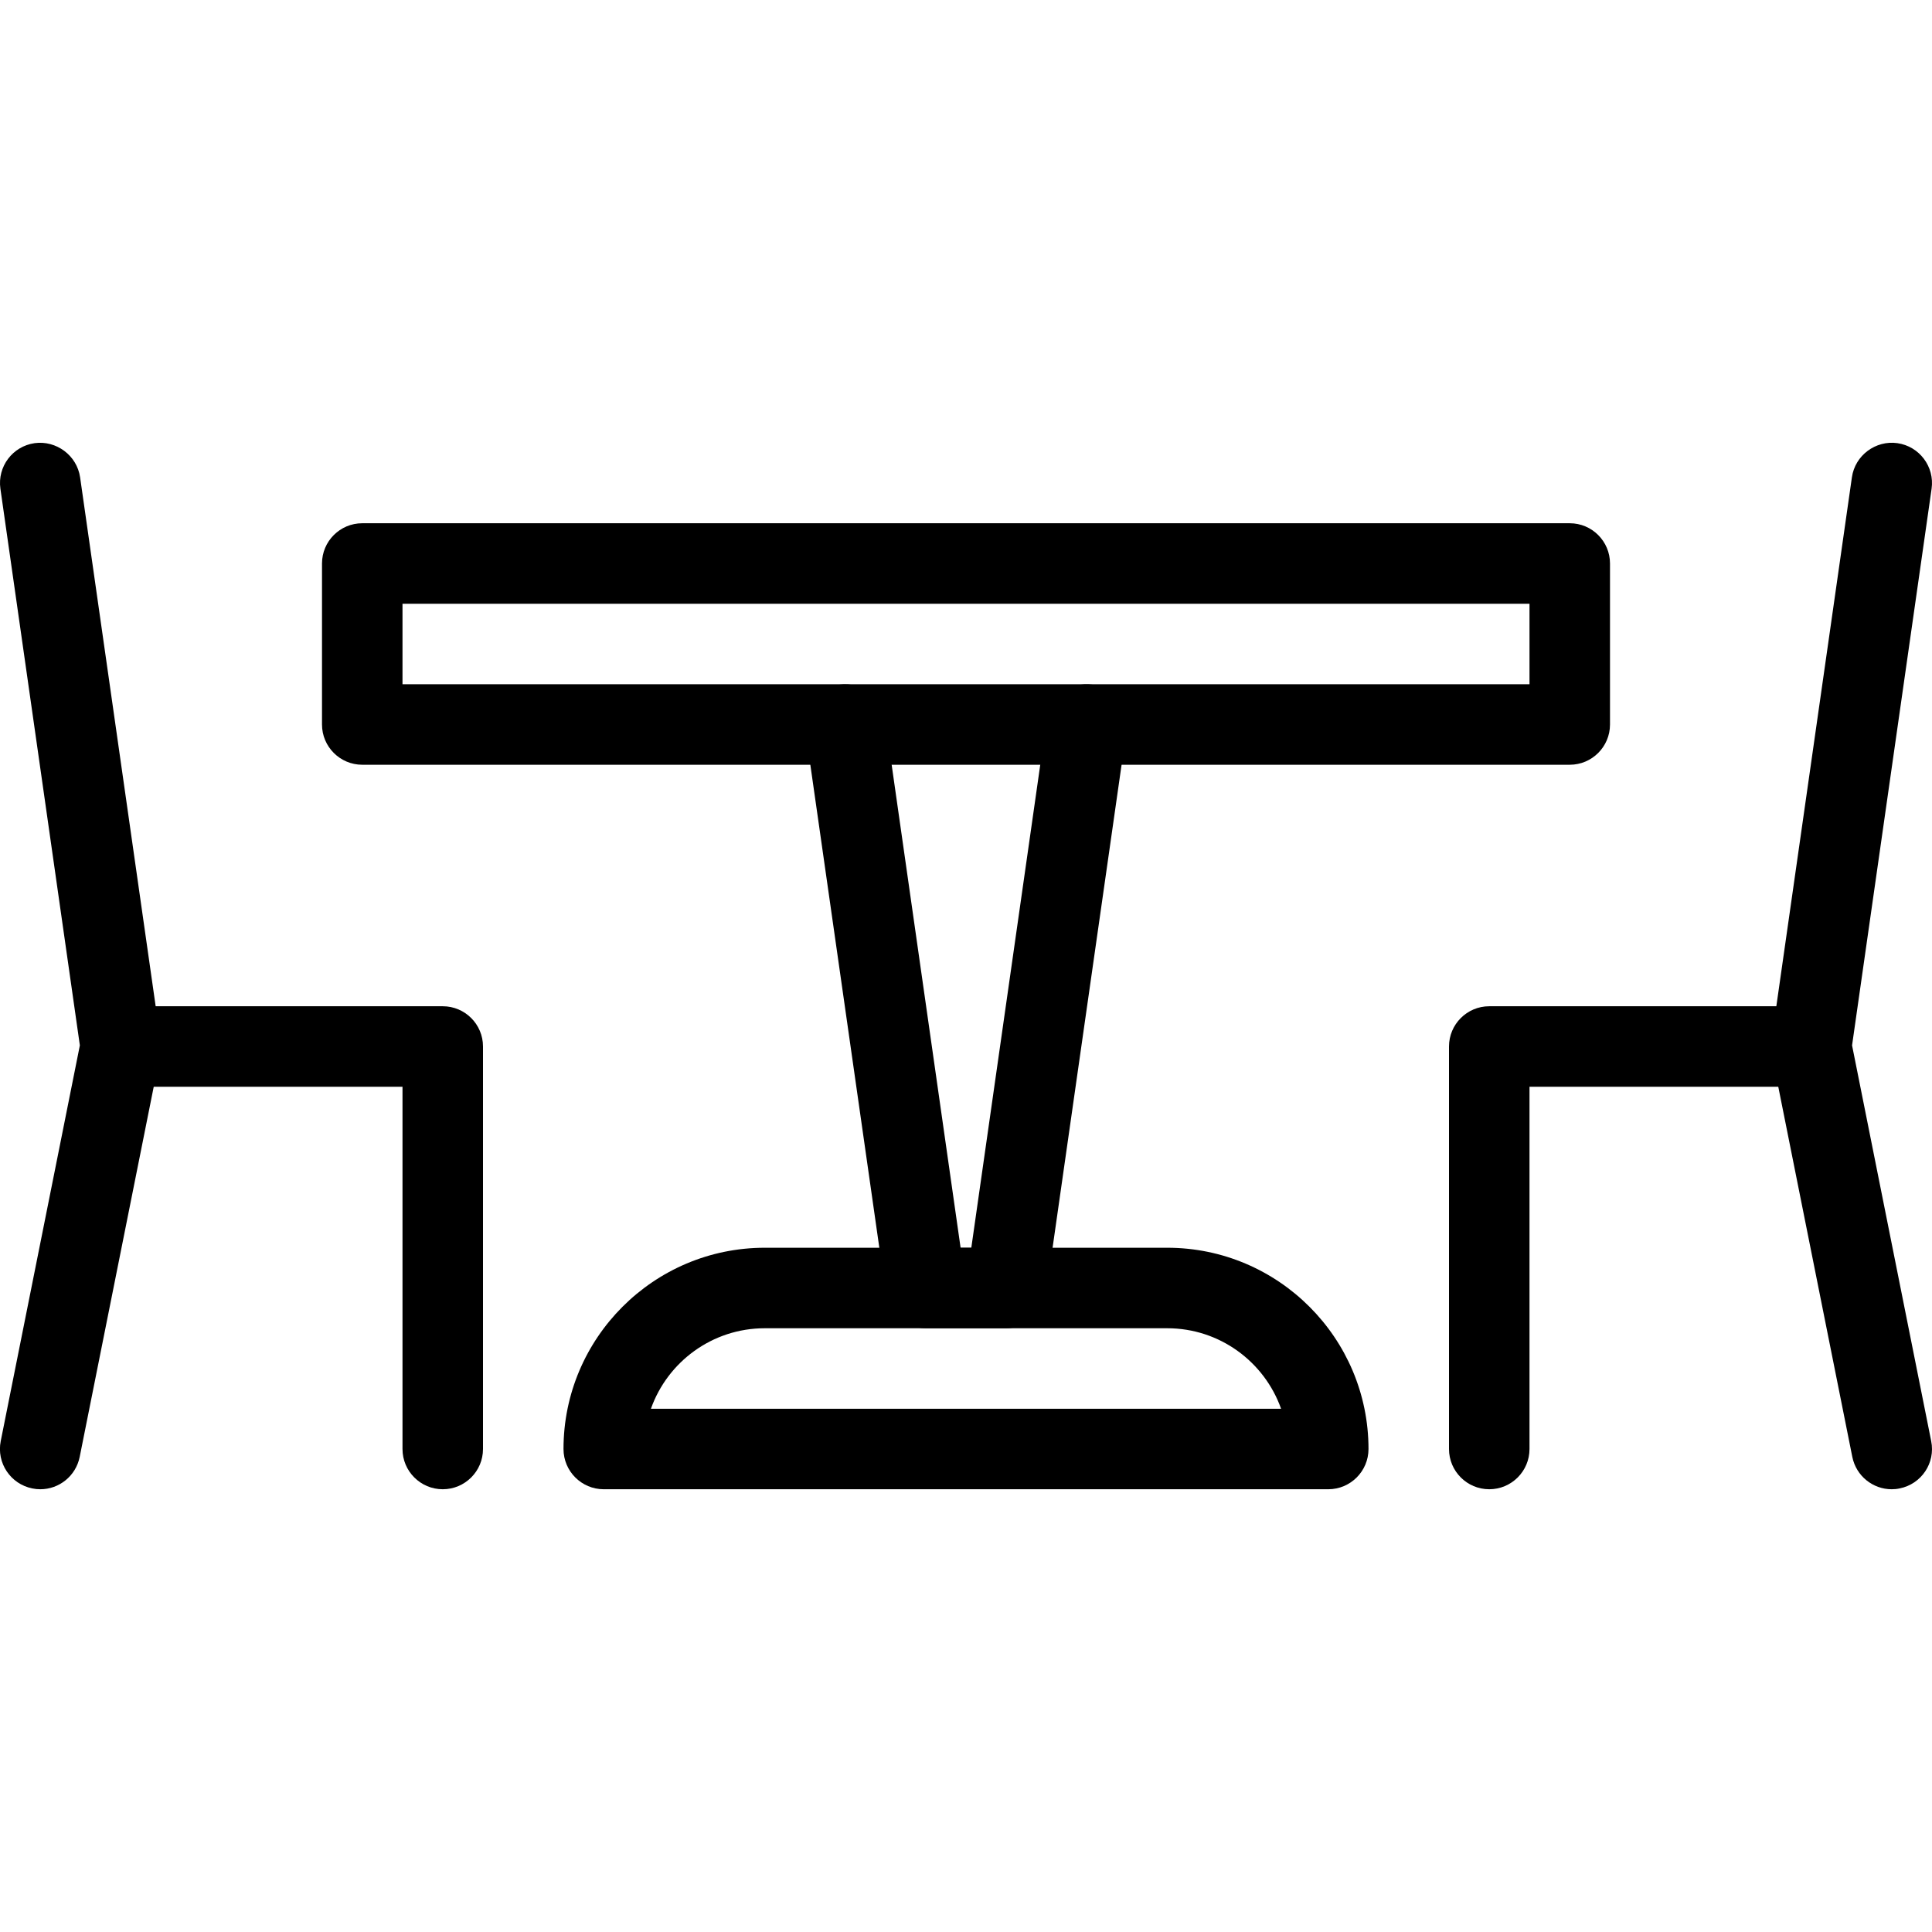 <?xml version="1.0" encoding="iso-8859-1"?>
<!-- Generator: Adobe Illustrator 19.0.0, SVG Export Plug-In . SVG Version: 6.00 Build 0)  -->
<svg version="1.1" id="Layer_1" xmlns="http://www.w3.org/2000/svg" xmlns:xlink="http://www.w3.org/1999/xlink" x="0px" y="0px"
	 viewBox="0 0 24 24" style="enable-background:new 0 0 24 24;" xml:space="preserve">
<g>
	<g>
		<path d="M16.5,18.5h-9C7.224,18.5,7,18.276,7,18c0-1.378,1.121-2.5,2.5-2.5h5c1.379,0,2.5,1.122,2.5,2.5
			C17,18.276,16.776,18.5,16.5,18.5z M8.086,17.5h7.828c-0.206-0.582-0.762-1-1.414-1h-5C8.848,16.5,8.292,16.918,8.086,17.5z"/>
	</g>
	<g>
		<path d="M19.5,9.5h-15C4.224,9.5,4,9.276,4,9V7c0-0.276,0.224-0.5,0.5-0.5h15C19.776,6.5,20,6.724,20,7v2
			C20,9.276,19.776,9.5,19.5,9.5z M5,8.5h14v-1H5V8.5z"/>
	</g>
	<g>
		<path d="M0.501,18.5c-0.033,0-0.066-0.003-0.099-0.01c-0.271-0.054-0.447-0.317-0.393-0.588l0.983-4.916L0.005,6.071
			C-0.034,5.797,0.156,5.544,0.43,5.505c0.268-0.037,0.525,0.151,0.565,0.424l1,7c0.008,0.056,0.006,0.113-0.005,0.169l-1,5
			C0.942,18.336,0.734,18.5,0.501,18.5z"/>
	</g>
	<g>
		<path d="M5.5,18.5C5.224,18.5,5,18.276,5,18v-4.5H1.5C1.224,13.5,1,13.276,1,13s0.224-0.5,0.5-0.5h4C5.776,12.5,6,12.724,6,13v5
			C6,18.276,5.776,18.5,5.5,18.5z"/>
	</g>
	<g>
		<path d="M18.5,18.5c-0.276,0-0.5-0.224-0.5-0.5v-5c0-0.276,0.224-0.5,0.5-0.5h4c0.276,0,0.5,0.224,0.5,0.5s-0.224,0.5-0.5,0.5H19
			V18C19,18.276,18.776,18.5,18.5,18.5z"/>
	</g>
	<g>
		<path d="M23.499,18.5c-0.233,0-0.441-0.164-0.489-0.402l-1-5c-0.011-0.056-0.013-0.113-0.005-0.169l1-7
			c0.039-0.273,0.296-0.462,0.565-0.424c0.273,0.039,0.464,0.292,0.425,0.566l-0.988,6.915l0.983,4.916
			c0.055,0.271-0.121,0.534-0.393,0.588C23.565,18.497,23.532,18.5,23.499,18.5z"/>
	</g>
	<g>
		<path d="M12.5,16.5h-1c-0.249,0-0.46-0.183-0.495-0.429l-1-7c-0.039-0.273,0.151-0.527,0.425-0.566
			c0.269-0.038,0.526,0.151,0.565,0.424l0.938,6.571h0.133l0.938-6.571c0.039-0.273,0.296-0.463,0.565-0.424
			c0.273,0.039,0.464,0.292,0.425,0.566l-1,7C12.96,16.317,12.749,16.5,12.5,16.5z"/>
	</g>
</g>
<g>
</g>
<g>
</g>
<g>
</g>
<g>
</g>
<g>
</g>
<g>
</g>
<g>
</g>
<g>
</g>
<g>
</g>
<g>
</g>
<g>
</g>
<g>
</g>
<g>
</g>
<g>
</g>
<g>
</g>
</svg>
